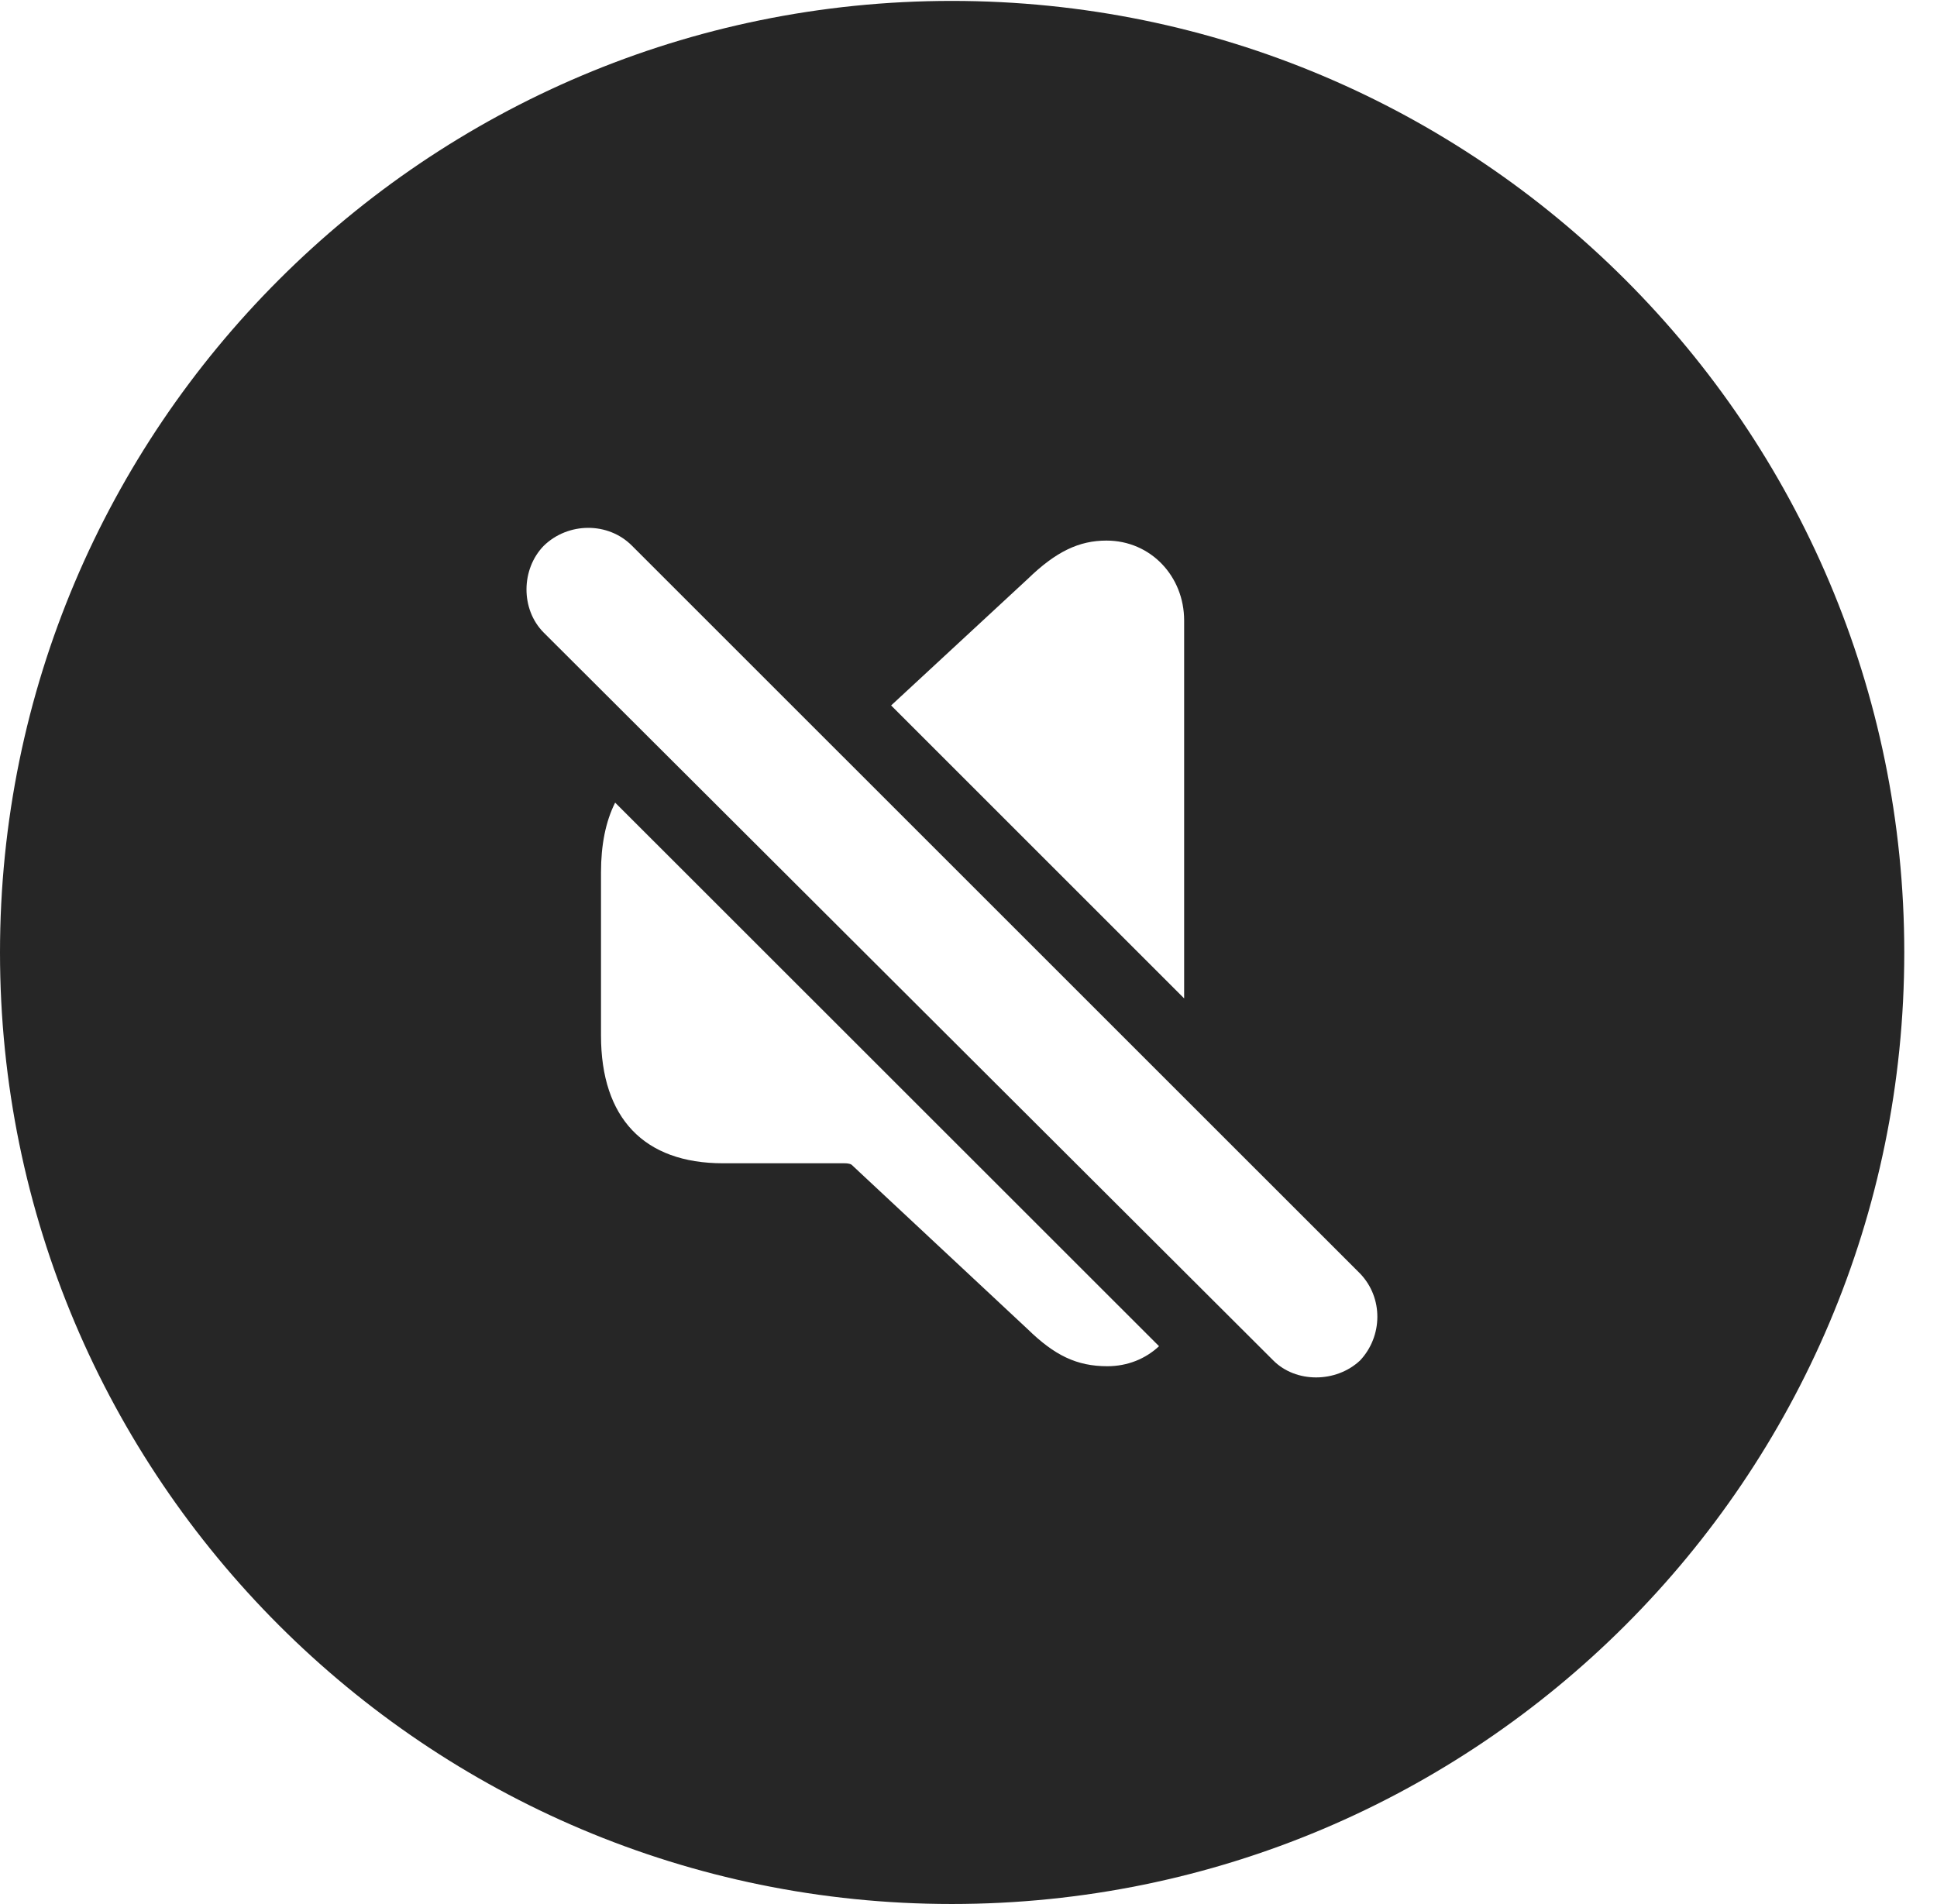 <?xml version="1.0" encoding="UTF-8"?>
<!--Generator: Apple Native CoreSVG 326-->
<!DOCTYPE svg PUBLIC "-//W3C//DTD SVG 1.1//EN" "http://www.w3.org/Graphics/SVG/1.1/DTD/svg11.dtd">
<svg version="1.1" xmlns="http://www.w3.org/2000/svg" xmlns:xlink="http://www.w3.org/1999/xlink"
       viewBox="0 0 21.365 21.006">
       <g>
              <rect height="21.006" opacity="0" width="21.365" x="0" y="0" />
              <path d="M21.004 10.508C21.004 16.304 16.302 21.006 10.498 21.006C4.704 21.006 0 16.304 0 10.508C0 4.714 4.704 0.01 10.498 0.01C16.302 0.01 21.004 4.714 21.004 10.508ZM5.997 6.022C5.747 6.279 5.741 6.722 5.997 6.979L14.044 15.009C14.292 15.259 14.736 15.259 15.002 15.009C15.252 14.742 15.259 14.319 15.002 14.051L6.972 6.022C6.707 5.754 6.264 5.761 5.997 6.022ZM6.629 9.624L6.629 11.424C6.629 12.334 7.102 12.834 7.975 12.834L9.312 12.834C9.338 12.834 9.372 12.836 9.393 12.85L11.335 14.664C11.631 14.953 11.876 15.073 12.214 15.073C12.437 15.073 12.636 14.991 12.784 14.852L6.785 8.855C6.681 9.062 6.629 9.32 6.629 9.624ZM11.335 6.388L9.829 7.783L13.061 11.015L13.061 6.845C13.061 6.359 12.693 5.964 12.204 5.964C11.903 5.964 11.648 6.084 11.335 6.388Z"
                     fill="currentColor" fill-opacity="0.85" />
       </g>
</svg>